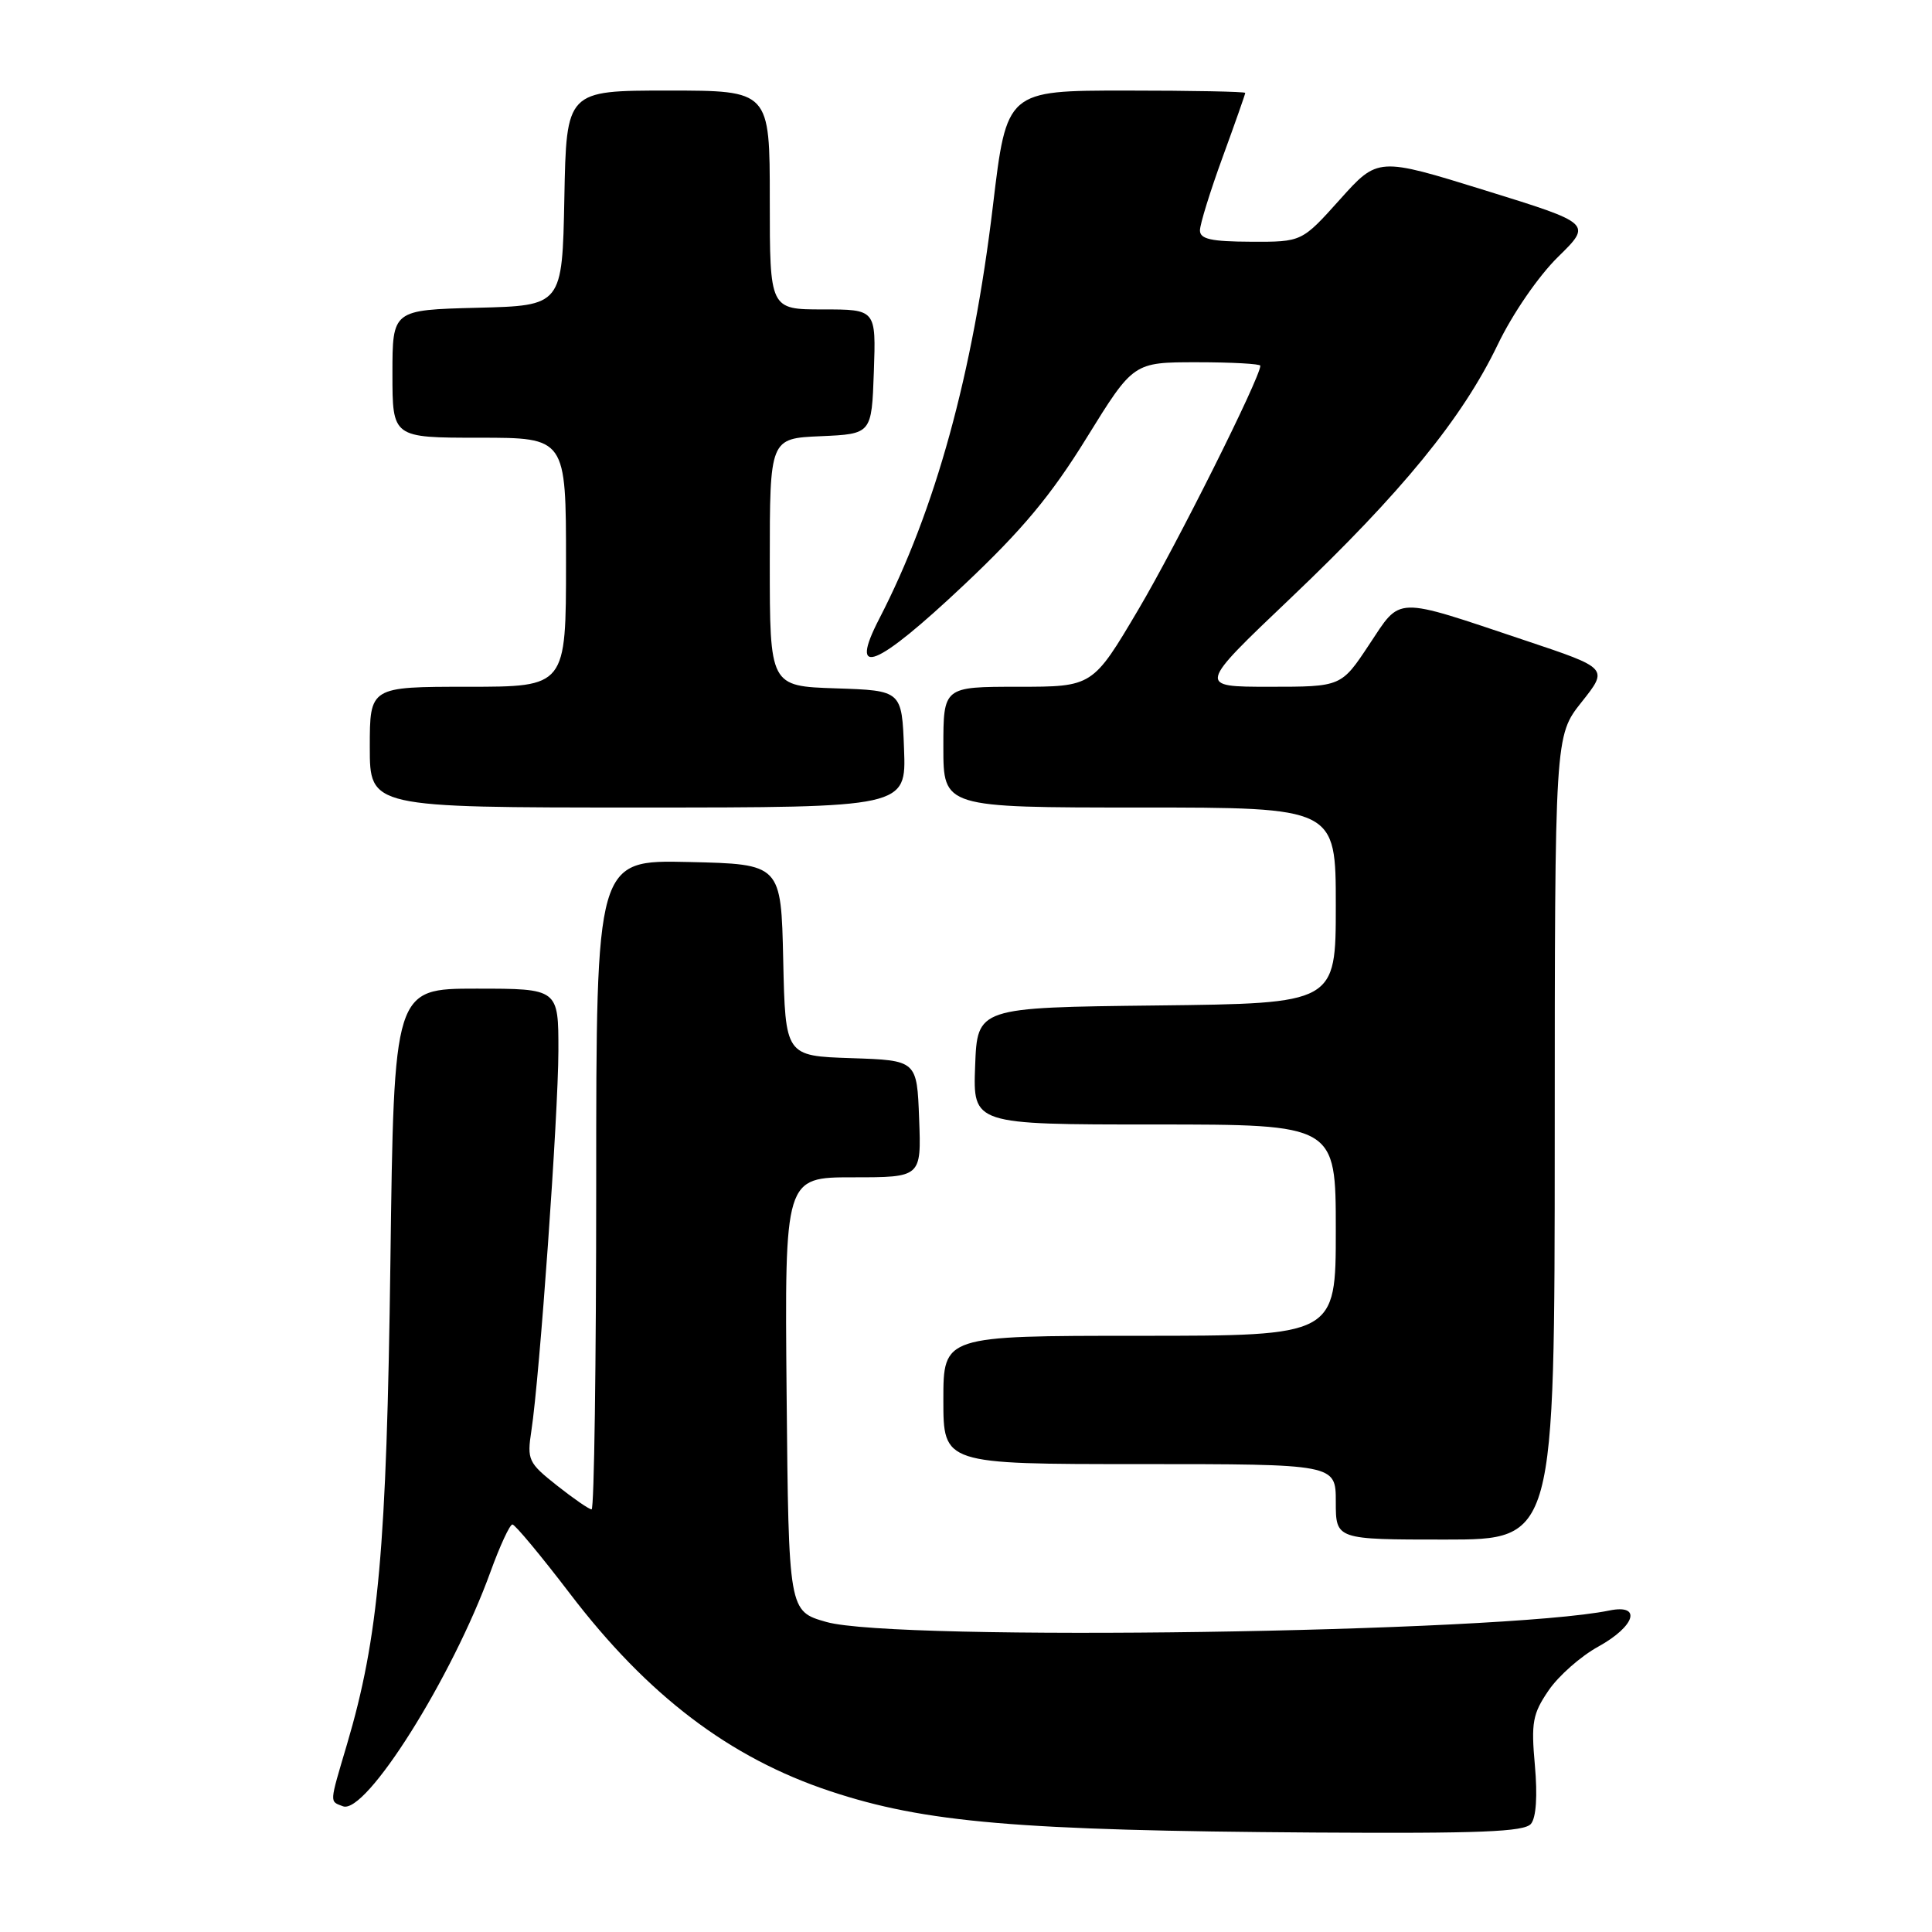 <?xml version="1.0" encoding="UTF-8" standalone="no"?>
<!DOCTYPE svg PUBLIC "-//W3C//DTD SVG 1.1//EN" "http://www.w3.org/Graphics/SVG/1.1/DTD/svg11.dtd" >
<svg xmlns="http://www.w3.org/2000/svg" xmlns:xlink="http://www.w3.org/1999/xlink" version="1.1" viewBox="0 0 256 256">
 <g >
 <path fill="currentColor"
d=" M 202.86 241.67 C 203.55 240.84 203.74 237.97 203.38 233.92 C 202.87 228.25 203.08 227.09 205.19 224.00 C 206.50 222.07 209.47 219.45 211.79 218.18 C 216.69 215.47 217.59 212.51 213.25 213.40 C 198.92 216.34 118.62 217.52 109.50 214.92 C 104.50 213.50 104.50 213.50 104.23 184.75 C 103.97 156.00 103.97 156.00 113.03 156.00 C 122.08 156.00 122.08 156.00 121.79 148.25 C 121.50 140.50 121.50 140.50 112.78 140.21 C 104.06 139.92 104.06 139.92 103.78 127.21 C 103.50 114.50 103.50 114.50 91.25 114.22 C 79.00 113.94 79.00 113.94 79.00 156.97 C 79.00 180.64 78.73 200.00 78.39 200.00 C 78.06 200.00 75.99 198.57 73.79 196.83 C 70.00 193.83 69.82 193.44 70.41 189.58 C 71.51 182.38 73.97 147.77 73.99 139.25 C 74.00 131.00 74.00 131.00 63.10 131.00 C 52.20 131.00 52.20 131.00 51.73 167.25 C 51.23 205.20 50.18 216.93 45.97 231.16 C 43.62 239.10 43.65 238.65 45.44 239.34 C 48.46 240.50 59.93 222.27 65.00 208.25 C 66.25 204.81 67.55 202.00 67.90 202.00 C 68.24 202.00 71.67 206.12 75.51 211.15 C 85.81 224.66 96.68 232.92 110.00 237.34 C 122.55 241.51 134.86 242.56 174.13 242.82 C 196.03 242.96 201.98 242.73 202.86 241.67 Z  M 206.01 150.75 C 206.02 97.50 206.02 97.50 209.57 93.03 C 213.13 88.55 213.13 88.55 202.12 84.87 C 184.53 78.98 185.72 78.95 181.41 85.43 C 177.72 91.00 177.72 91.00 168.20 91.00 C 158.67 91.00 158.67 91.00 171.02 79.25 C 185.77 65.21 193.75 55.44 198.44 45.70 C 200.42 41.57 203.84 36.61 206.43 34.06 C 210.96 29.62 210.96 29.62 196.77 25.22 C 182.58 20.82 182.58 20.82 177.54 26.44 C 172.50 32.06 172.50 32.06 165.75 32.03 C 160.49 32.01 159.00 31.68 159.00 30.53 C 159.00 29.72 160.35 25.36 162.00 20.84 C 163.65 16.32 165.00 12.48 165.00 12.31 C 165.00 12.14 157.89 12.00 149.19 12.00 C 133.39 12.00 133.39 12.00 131.57 27.25 C 128.91 49.55 123.94 67.60 116.51 81.98 C 112.36 90.01 116.04 88.53 127.75 77.49 C 135.47 70.21 139.28 65.64 144.00 57.99 C 150.18 48.00 150.18 48.00 158.59 48.00 C 163.22 48.00 167.00 48.21 167.00 48.46 C 167.00 50.02 155.92 72.18 150.85 80.75 C 144.79 91.00 144.79 91.00 134.89 91.00 C 125.00 91.00 125.00 91.00 125.00 99.00 C 125.00 107.00 125.00 107.00 151.00 107.00 C 177.00 107.00 177.00 107.00 177.00 119.98 C 177.00 132.96 177.00 132.96 153.25 133.23 C 129.50 133.50 129.50 133.50 129.21 141.25 C 128.92 149.00 128.92 149.00 152.96 149.00 C 177.00 149.00 177.00 149.00 177.00 163.00 C 177.00 177.00 177.00 177.00 151.00 177.00 C 125.00 177.00 125.00 177.00 125.00 185.50 C 125.00 194.00 125.00 194.00 151.00 194.00 C 177.00 194.00 177.00 194.00 177.00 199.00 C 177.00 204.00 177.00 204.00 191.50 204.00 C 206.00 204.00 206.00 204.00 206.01 150.75 Z  M 119.79 99.25 C 119.50 91.50 119.50 91.50 110.75 91.21 C 102.00 90.92 102.00 90.92 102.00 74.51 C 102.00 58.09 102.00 58.09 108.75 57.80 C 115.50 57.50 115.50 57.50 115.79 49.25 C 116.08 41.00 116.08 41.00 109.04 41.00 C 102.00 41.00 102.00 41.00 102.00 26.50 C 102.00 12.00 102.00 12.00 88.53 12.00 C 75.05 12.00 75.05 12.00 74.78 26.25 C 74.50 40.50 74.50 40.50 63.25 40.78 C 52.00 41.07 52.00 41.07 52.00 49.53 C 52.00 58.00 52.00 58.00 63.50 58.00 C 75.00 58.00 75.00 58.00 75.00 74.50 C 75.00 91.00 75.00 91.00 62.00 91.00 C 49.00 91.00 49.00 91.00 49.00 99.00 C 49.00 107.00 49.00 107.00 84.54 107.00 C 120.08 107.00 120.08 107.00 119.79 99.25 Z "/>
</g>
</svg>